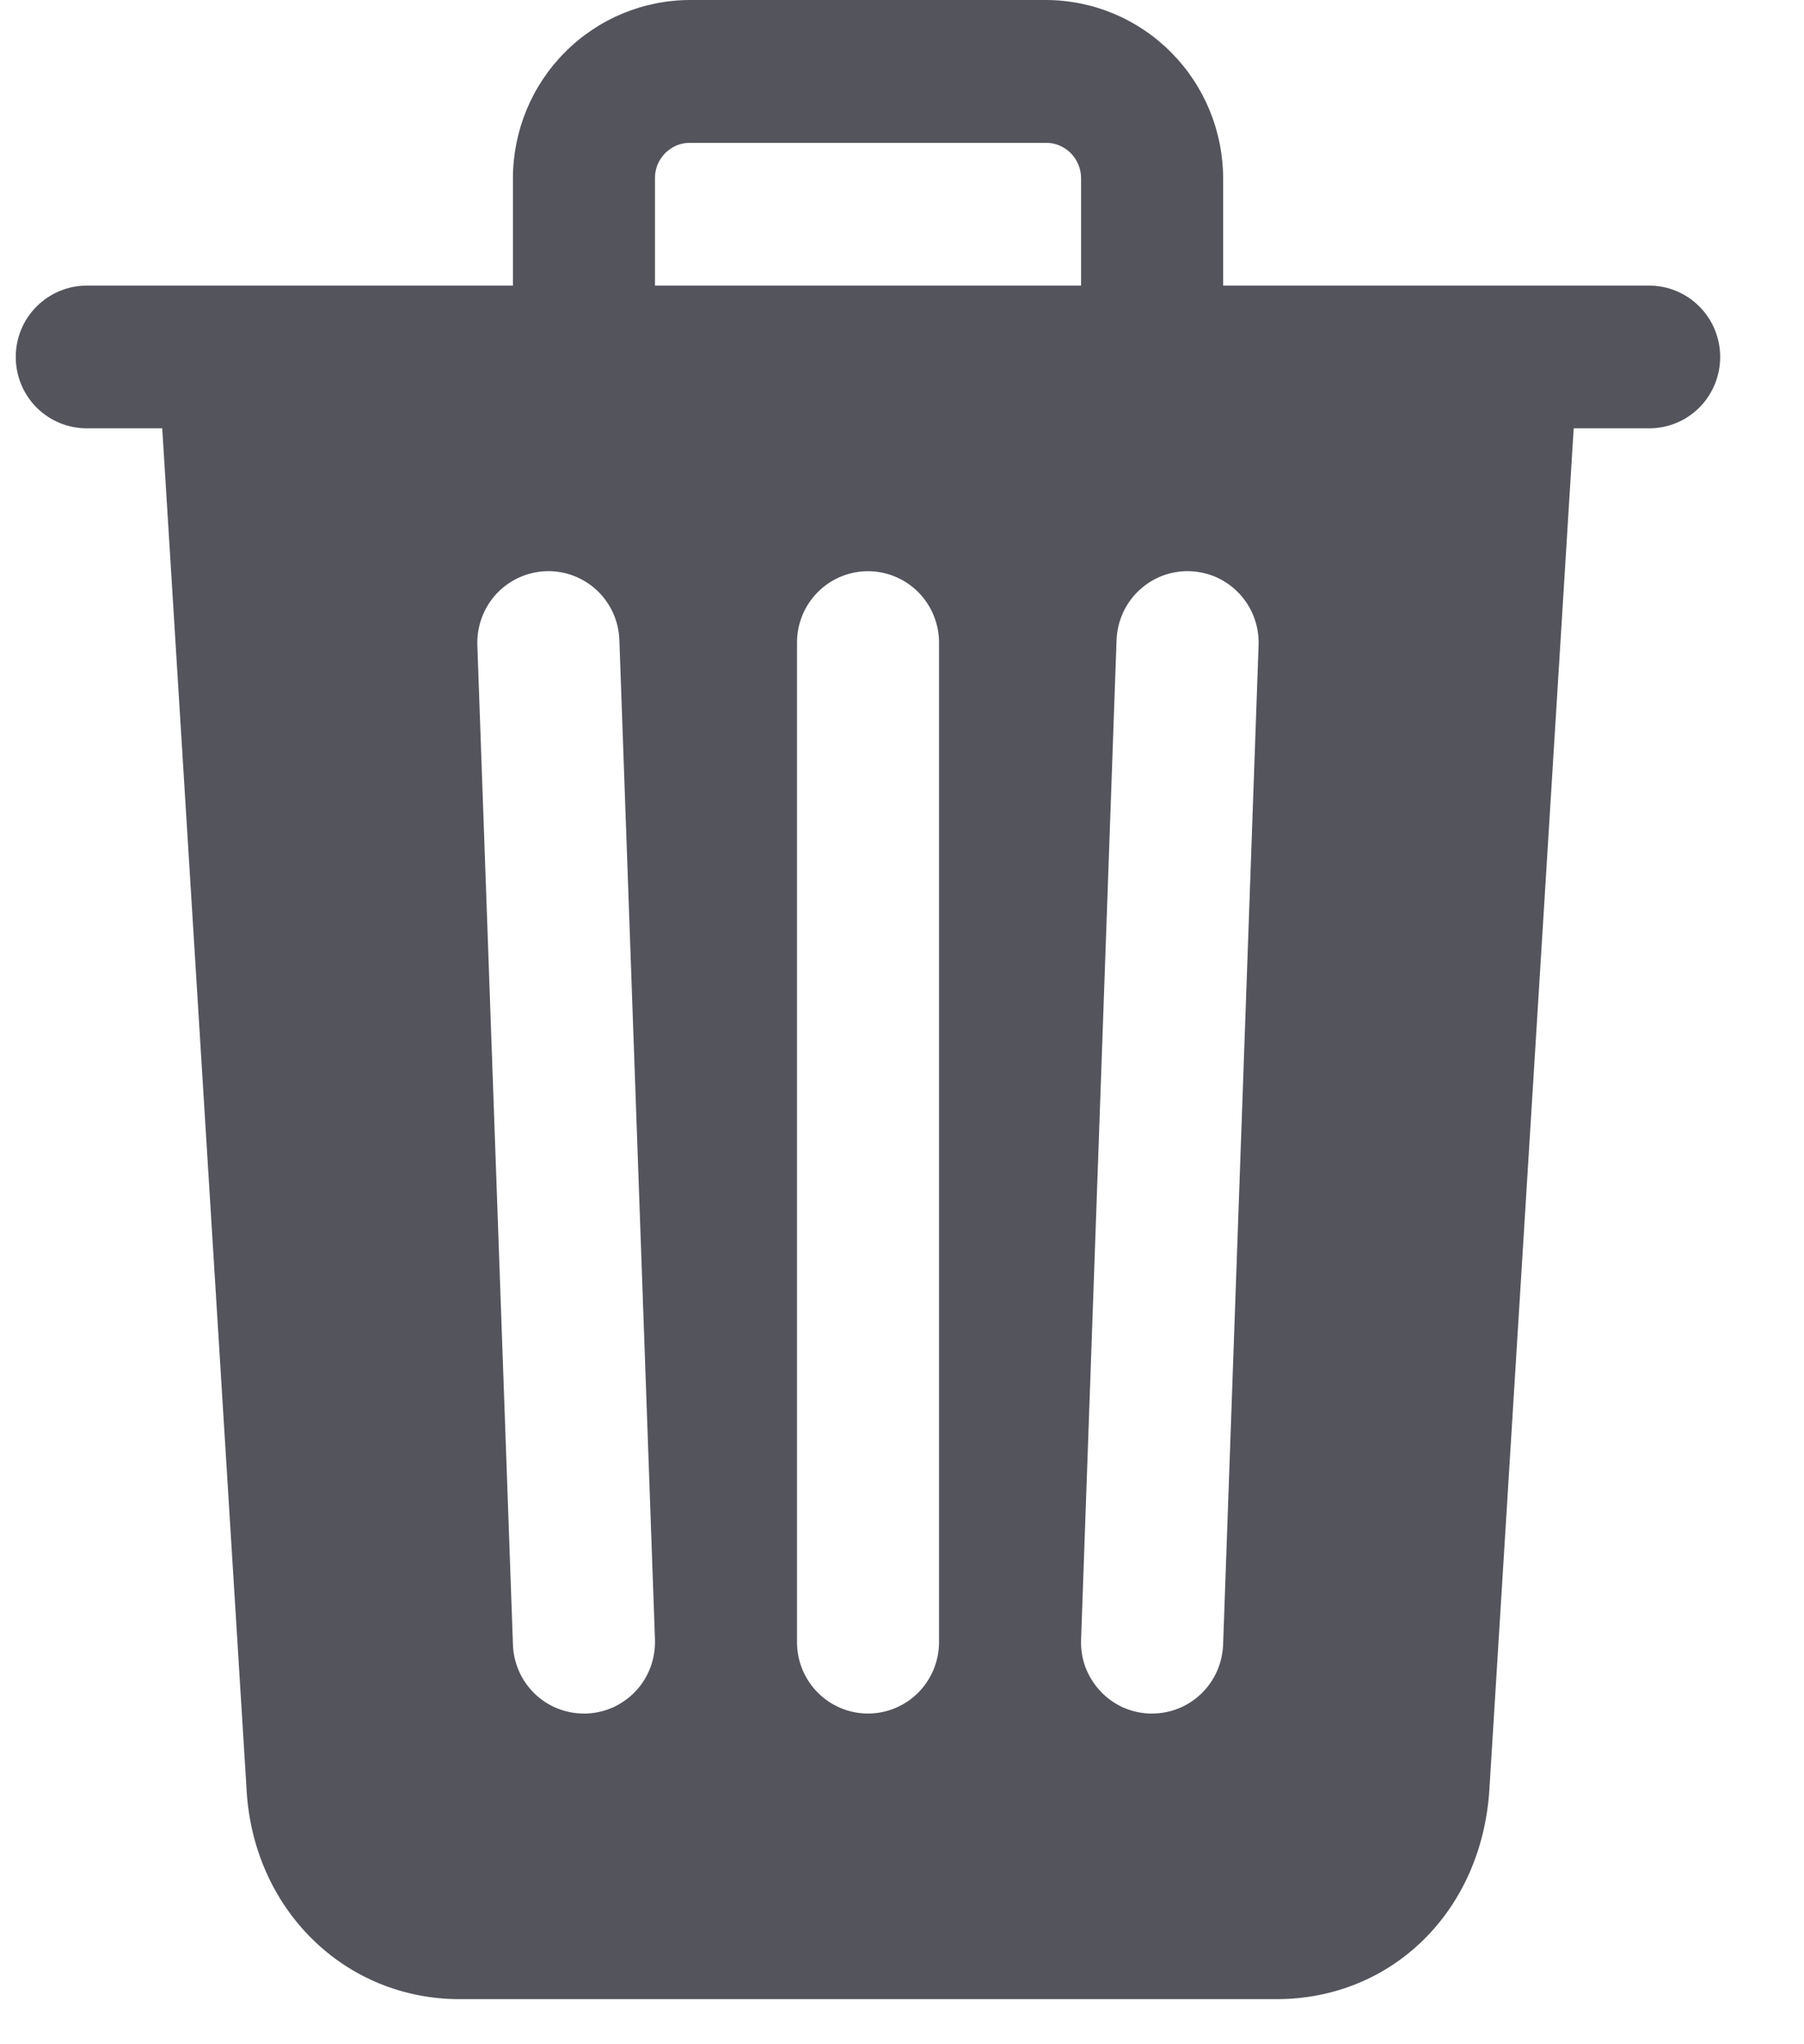 <svg width="15" height="17" viewBox="0 0 15 17" fill="none" xmlns="http://www.w3.org/2000/svg">
<path d="M13.713 2.375H10.17V1.484C10.17 1.091 10.014 0.713 9.737 0.435C9.46 0.156 9.085 0 8.693 0H5.741C5.349 0 4.974 0.156 4.697 0.435C4.42 0.713 4.265 1.091 4.265 1.484V2.375H0.722C0.565 2.375 0.415 2.438 0.304 2.549C0.193 2.66 0.131 2.811 0.131 2.969C0.131 3.126 0.193 3.277 0.304 3.389C0.415 3.5 0.565 3.562 0.722 3.562H1.349L2.05 14.878C2.103 15.874 2.862 16.625 3.822 16.625H10.613C11.577 16.625 12.321 15.891 12.384 14.881L13.085 3.562H13.713C13.869 3.562 14.02 3.5 14.13 3.389C14.241 3.277 14.303 3.126 14.303 2.969C14.303 2.811 14.241 2.66 14.13 2.549C14.02 2.438 13.869 2.375 13.713 2.375ZM4.876 14.25H4.855C4.702 14.25 4.555 14.191 4.445 14.084C4.335 13.977 4.27 13.831 4.265 13.677L3.969 5.365C3.964 5.207 4.021 5.054 4.127 4.939C4.234 4.824 4.382 4.756 4.539 4.75C4.695 4.744 4.848 4.802 4.963 4.909C5.077 5.016 5.145 5.165 5.15 5.323L5.446 13.635C5.448 13.713 5.436 13.791 5.409 13.864C5.382 13.937 5.341 14.004 5.288 14.061C5.235 14.118 5.171 14.164 5.101 14.197C5.03 14.229 4.954 14.247 4.876 14.25ZM7.808 13.656C7.808 13.814 7.745 13.965 7.635 14.076C7.524 14.187 7.374 14.25 7.217 14.25C7.061 14.25 6.91 14.187 6.8 14.076C6.689 13.965 6.627 13.814 6.627 13.656V5.344C6.627 5.186 6.689 5.035 6.8 4.924C6.91 4.813 7.061 4.75 7.217 4.75C7.374 4.75 7.524 4.813 7.635 4.924C7.745 5.035 7.808 5.186 7.808 5.344V13.656ZM8.989 2.375H5.446V1.484C5.445 1.445 5.453 1.406 5.467 1.37C5.482 1.334 5.504 1.301 5.531 1.273C5.559 1.246 5.591 1.224 5.627 1.209C5.663 1.194 5.702 1.187 5.741 1.188H8.693C8.732 1.187 8.771 1.194 8.807 1.209C8.843 1.224 8.876 1.246 8.903 1.273C8.931 1.301 8.952 1.334 8.967 1.37C8.982 1.406 8.989 1.445 8.989 1.484V2.375ZM10.17 13.677C10.164 13.831 10.1 13.977 9.989 14.084C9.879 14.191 9.732 14.25 9.579 14.25H9.558C9.48 14.247 9.404 14.229 9.333 14.197C9.263 14.164 9.199 14.118 9.147 14.061C9.094 14.004 9.053 13.937 9.025 13.864C8.998 13.791 8.986 13.713 8.989 13.635L9.284 5.323C9.287 5.245 9.305 5.168 9.337 5.097C9.369 5.026 9.415 4.962 9.472 4.909C9.529 4.856 9.595 4.814 9.668 4.787C9.741 4.76 9.818 4.747 9.895 4.75C9.973 4.753 10.049 4.771 10.12 4.803C10.191 4.836 10.254 4.882 10.307 4.939C10.36 4.996 10.401 5.063 10.428 5.136C10.455 5.209 10.468 5.287 10.465 5.365L10.17 13.677Z" fill="#53545C"/>
</svg>
